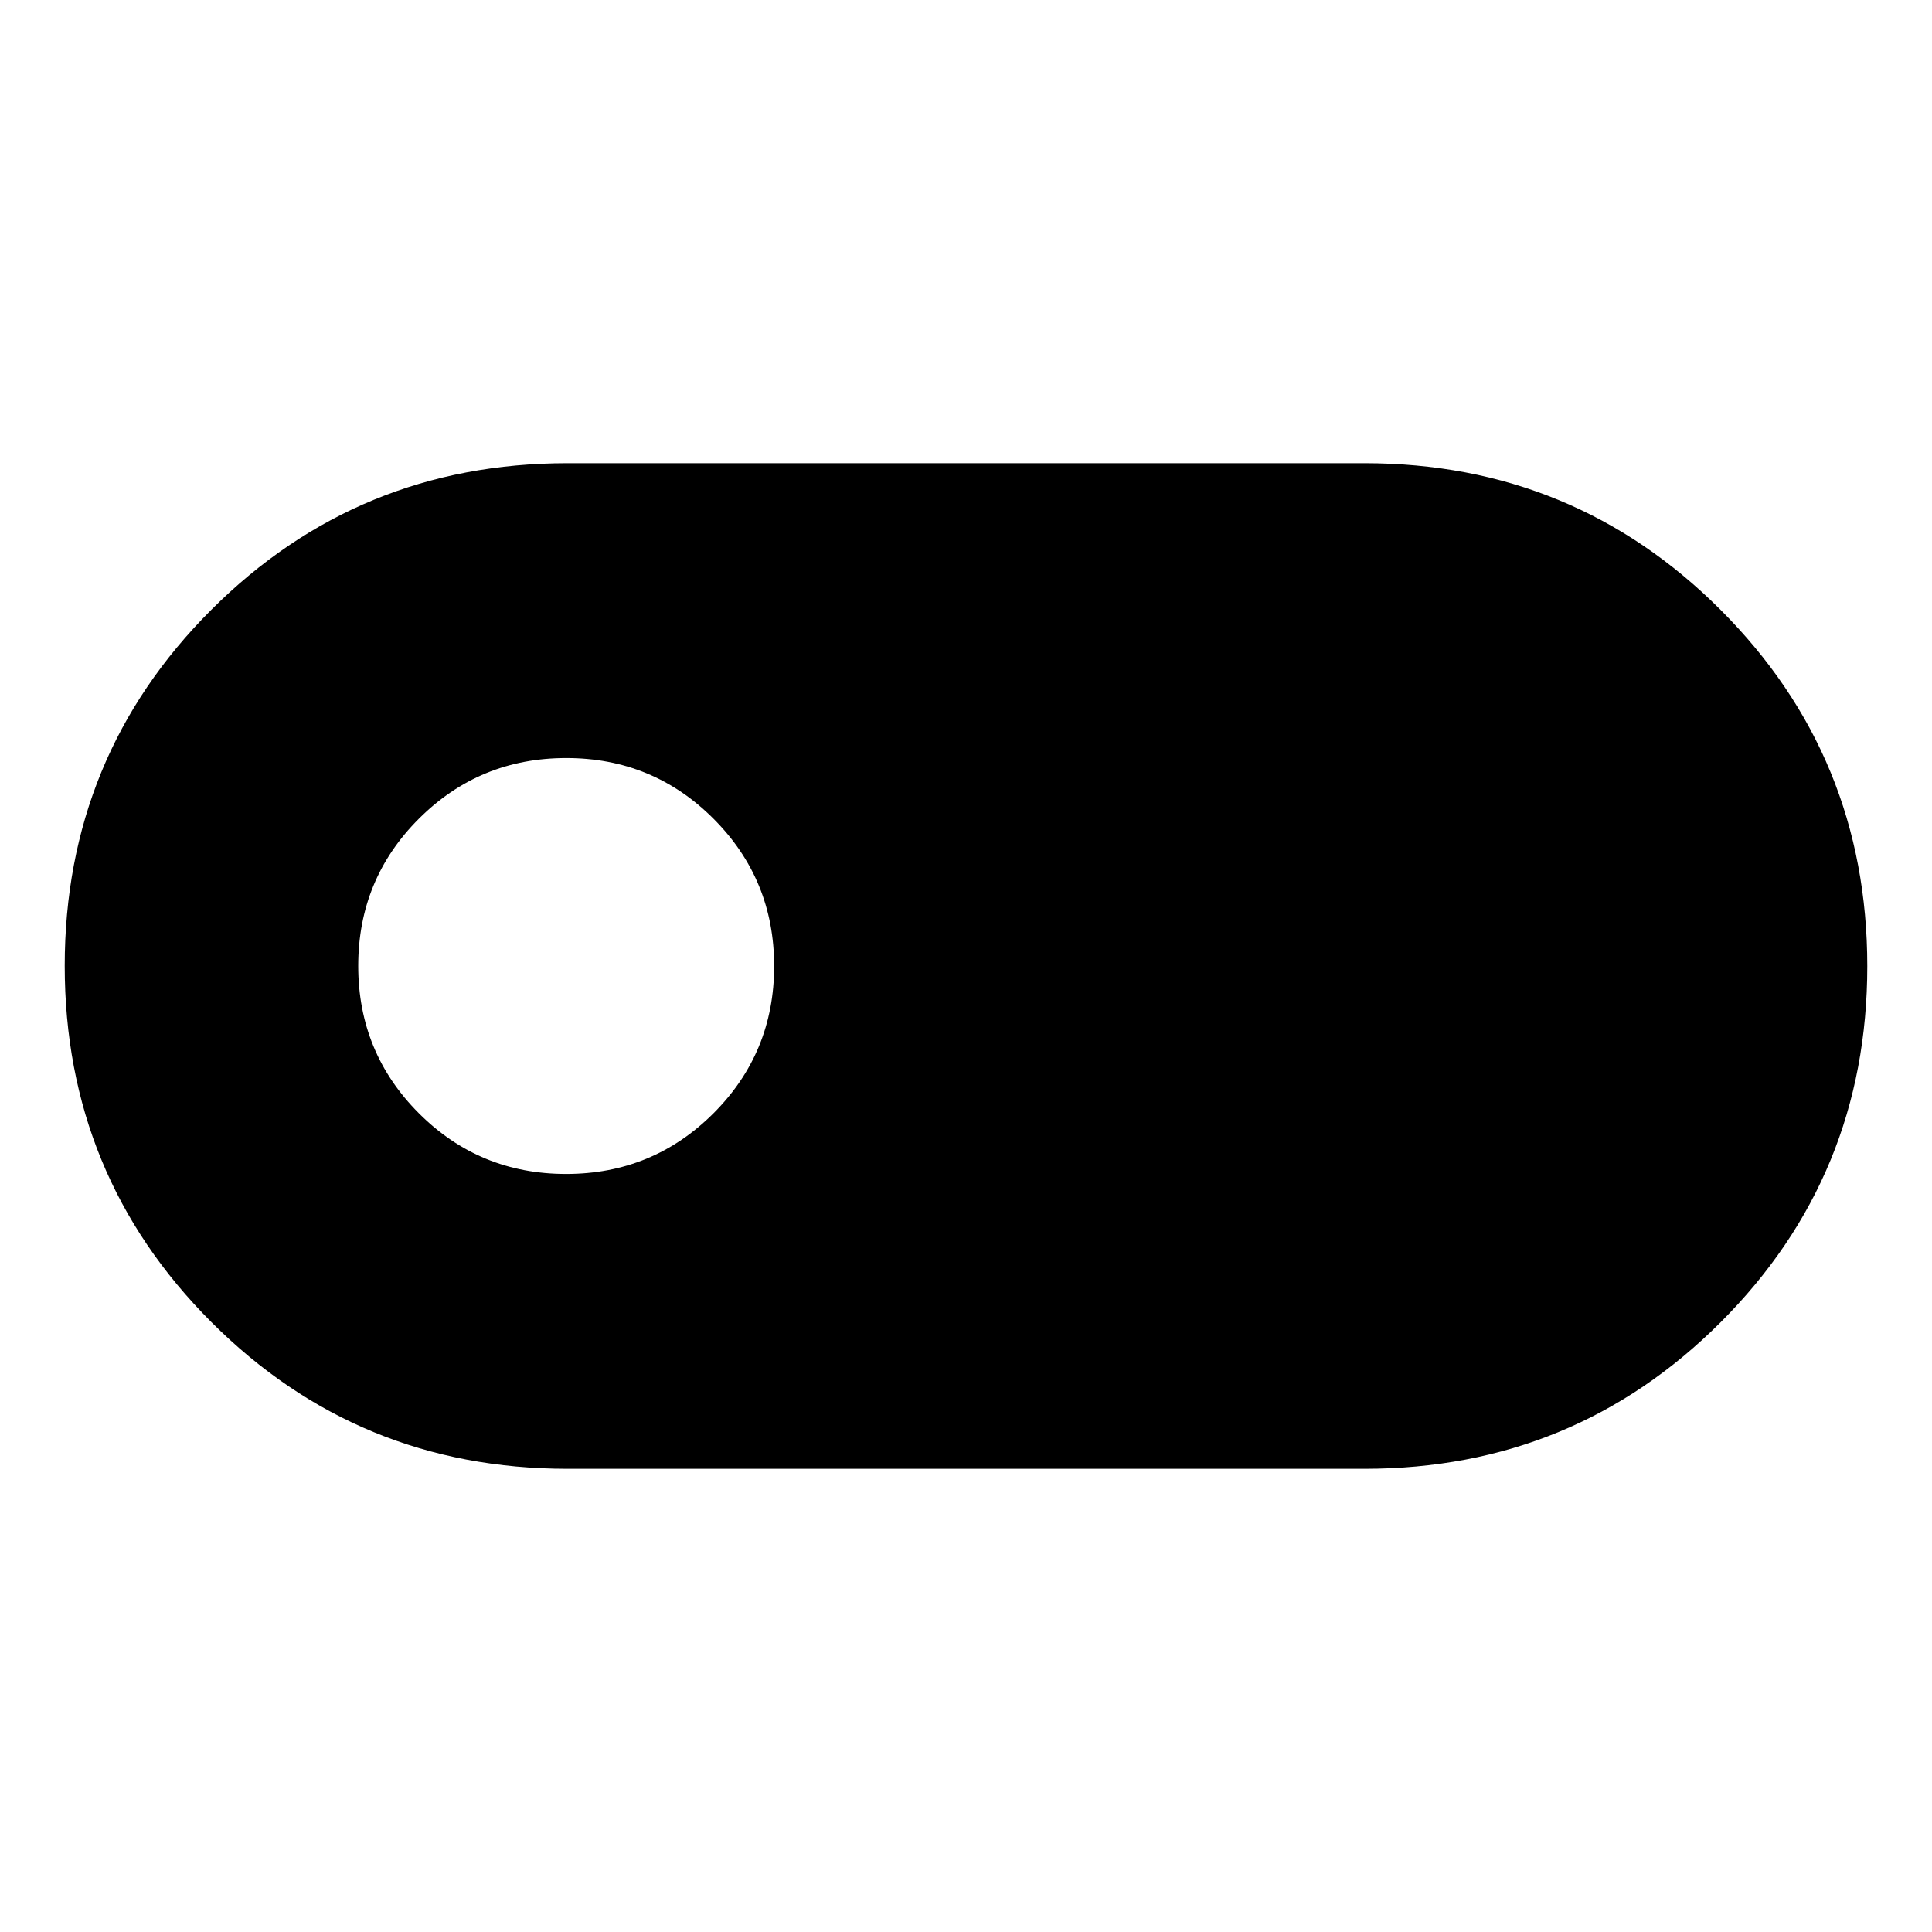 <svg xmlns="http://www.w3.org/2000/svg" height="40" viewBox="0 -960 960 960" width="40"><path d="M282-230.16q-104.1 0-176.97-72.89-72.87-72.9-72.87-177.03 0-104.14 72.87-176.95Q177.9-729.84 282-729.84h396q104.1 0 176.97 72.89 72.87 72.9 72.87 177.03 0 104.14-72.87 176.95Q782.1-230.16 678-230.16H282Zm-.71-146.51q43.04 0 73.21-30.12 30.17-30.13 30.17-73.17 0-43.04-30.13-73.21-30.13-30.16-73.17-30.16-43.04 0-73.2 30.12Q178-523.08 178-480.04q0 43.04 30.13 73.21 30.12 30.16 73.16 30.16Z"/></svg>